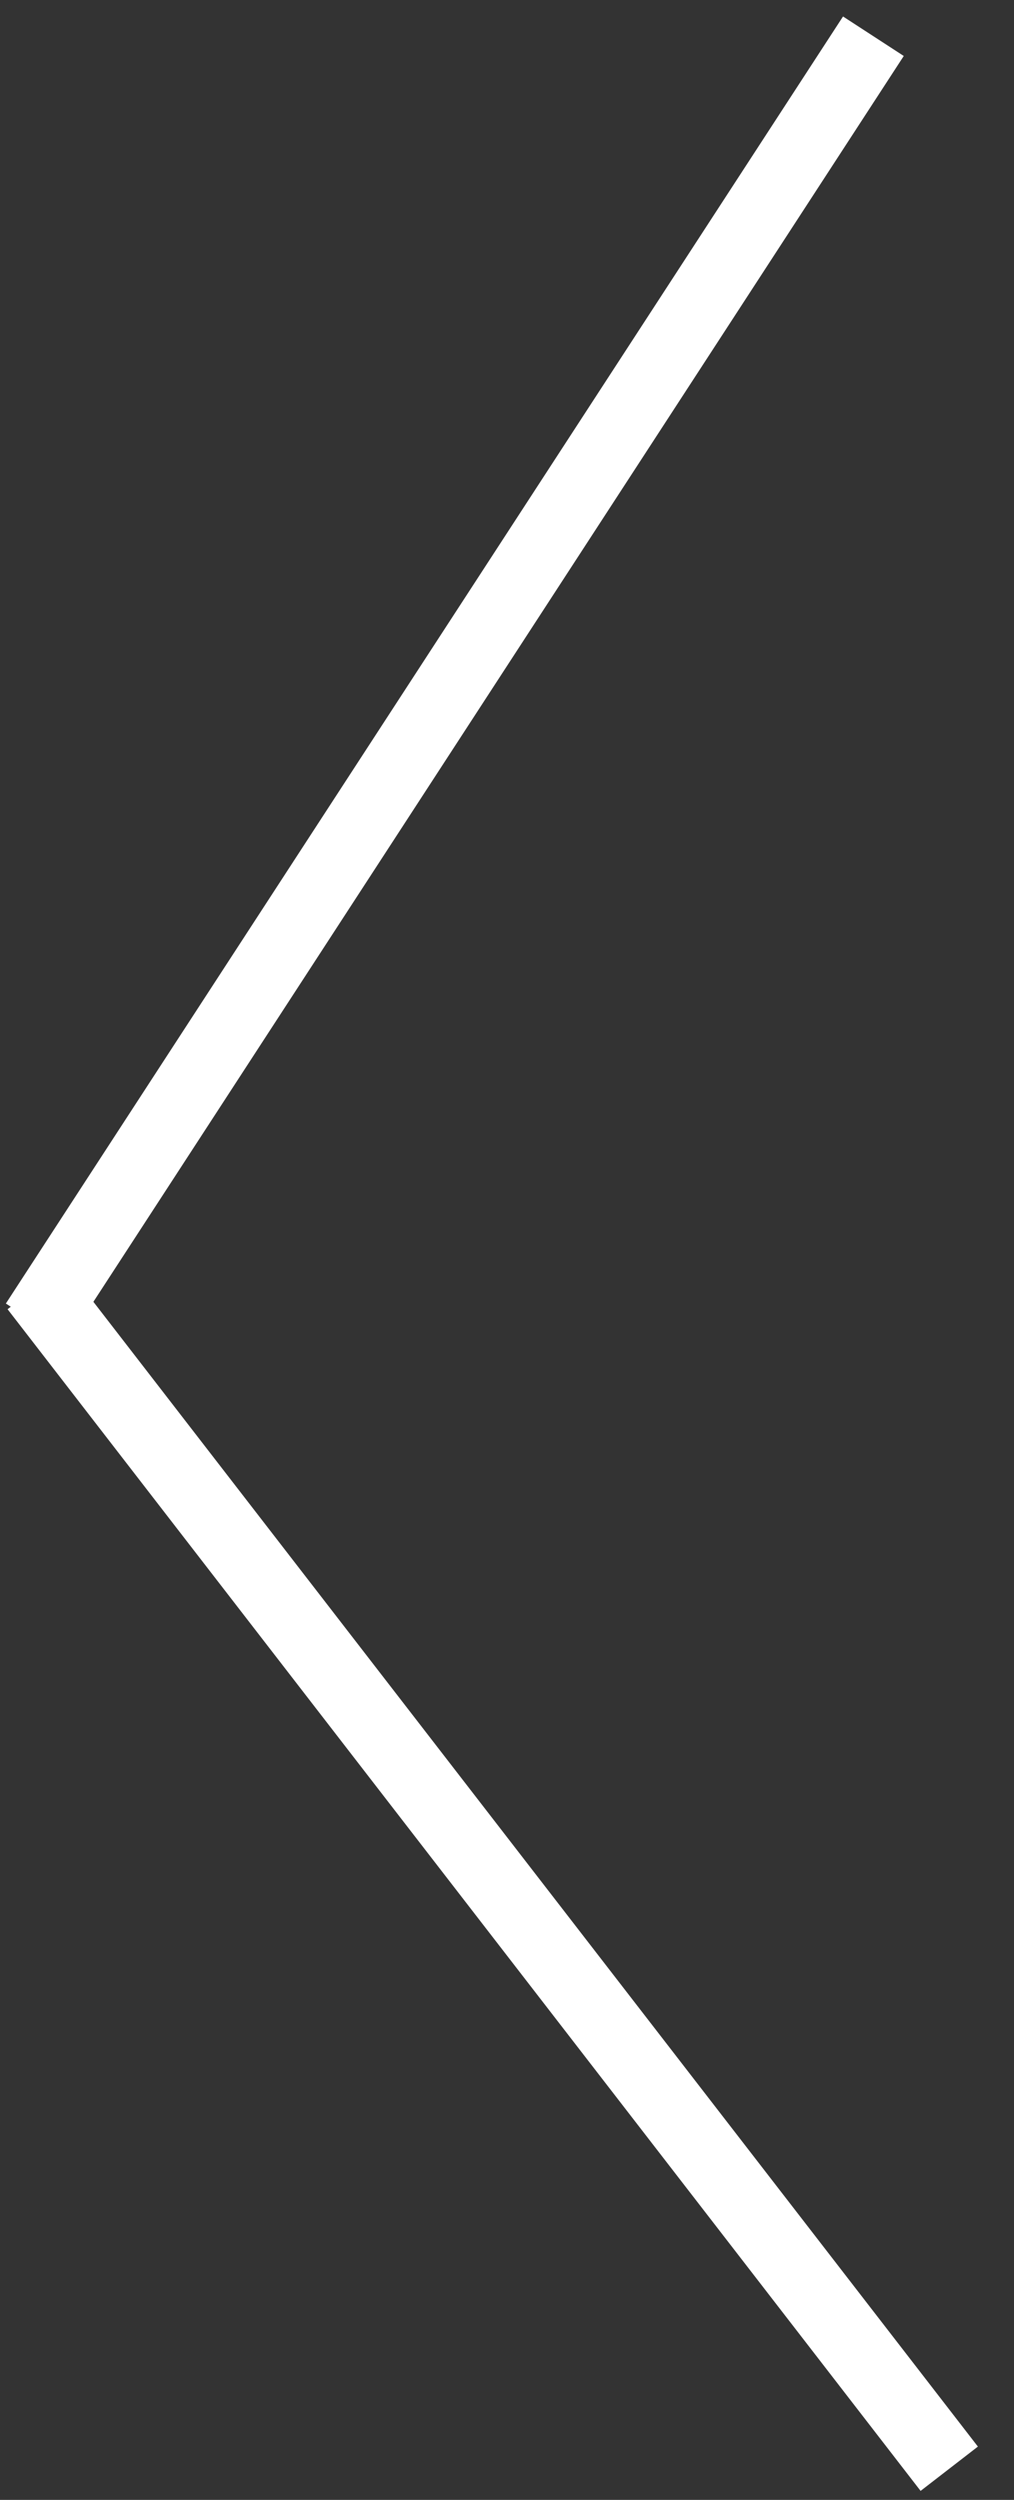 <svg width="28" height="69" viewBox="0 0 28 69" fill="none" xmlns="http://www.w3.org/2000/svg">
<rect x="0" y="0" width="28" height="69" fill="#333333" stroke="none"/>
<path d="M23.279 0.455L0.162 35.979L1.838 37.07L24.956 1.545L23.279 0.455ZM27.003 67.529L1.791 34.913L0.209 36.136L25.421 68.752L27.003 67.529Z" fill="white"/>
</svg>
